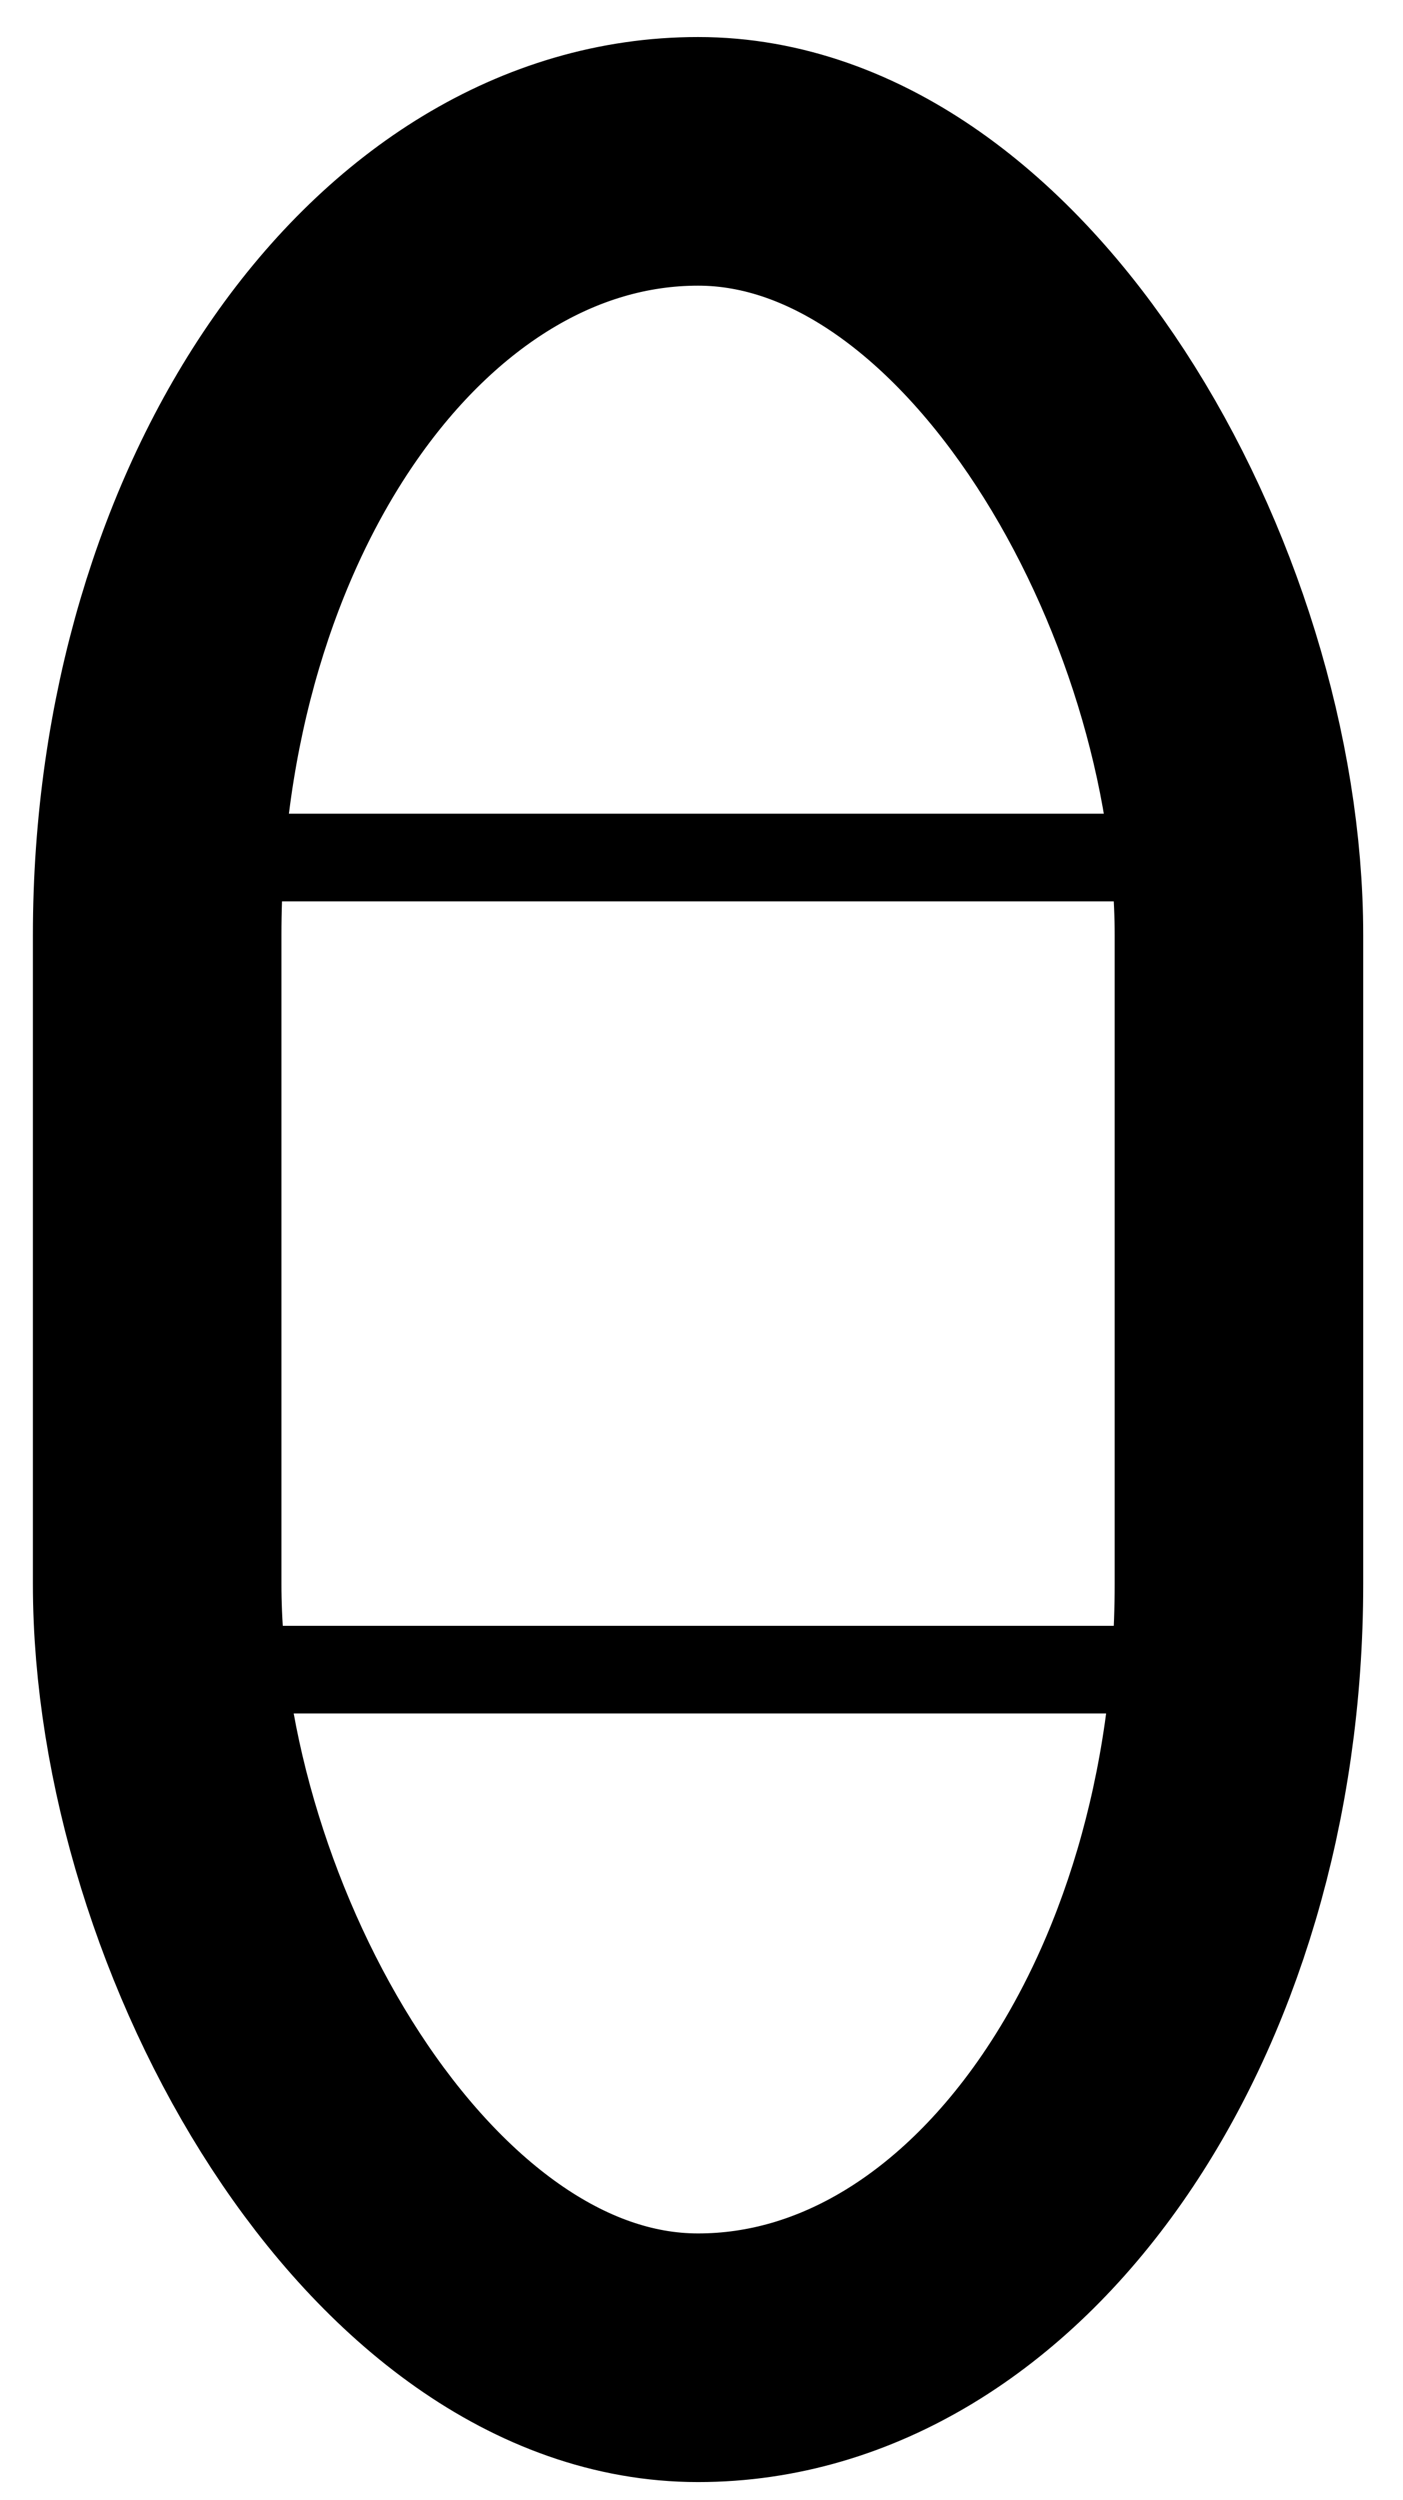 <?xml version="1.0" encoding="UTF-8" standalone="no"?>
<!-- Created with Inkscape (http://www.inkscape.org/) -->

<svg
   xmlns:dc="http://purl.org/dc/elements/1.1/"
   xmlns:cc="http://creativecommons.org/ns#"
   xmlns:rdf="http://www.w3.org/1999/02/22-rdf-syntax-ns#"
   xmlns:svg="http://www.w3.org/2000/svg"
   xmlns="http://www.w3.org/2000/svg"
   version="1.1"
   width="16"
   height="28.5"
   id="svg3819">
  <defs
     id="defs3813" />
  <g
     transform="matrix(3.543,0,0,3.543,-95.169,-444.15)"
     id="g1092-7"
     style="fill:none;stroke:#000000;stroke-opacity:1">
    <rect
       width="3.482"
       height="7.067"
       ry="2.49"
       x="27.367"
       y="125.879"
       id="rect1075-3"
       style="fill:none;stroke:#000000;stroke-width:0.8;stroke-linecap:square;stroke-linejoin:bevel;stroke-miterlimit:4;stroke-opacity:1;stroke-dasharray:none;stroke-dashoffset:0" />
    <path
       d="m 27.473,128.119 h 3.256"
       id="path1077-2"
       style="fill:none;stroke:#000000;stroke-width:0.282;stroke-linecap:butt;stroke-linejoin:miter;stroke-miterlimit:4;stroke-opacity:1;stroke-dasharray:none" />
    <path
       d="m 27.473,130.732 h 3.256"
       id="path1079-3"
       style="fill:none;stroke:#000000;stroke-width:0.282;stroke-linecap:butt;stroke-linejoin:miter;stroke-miterlimit:4;stroke-opacity:1;stroke-dasharray:none" />
  </g>
</svg>

